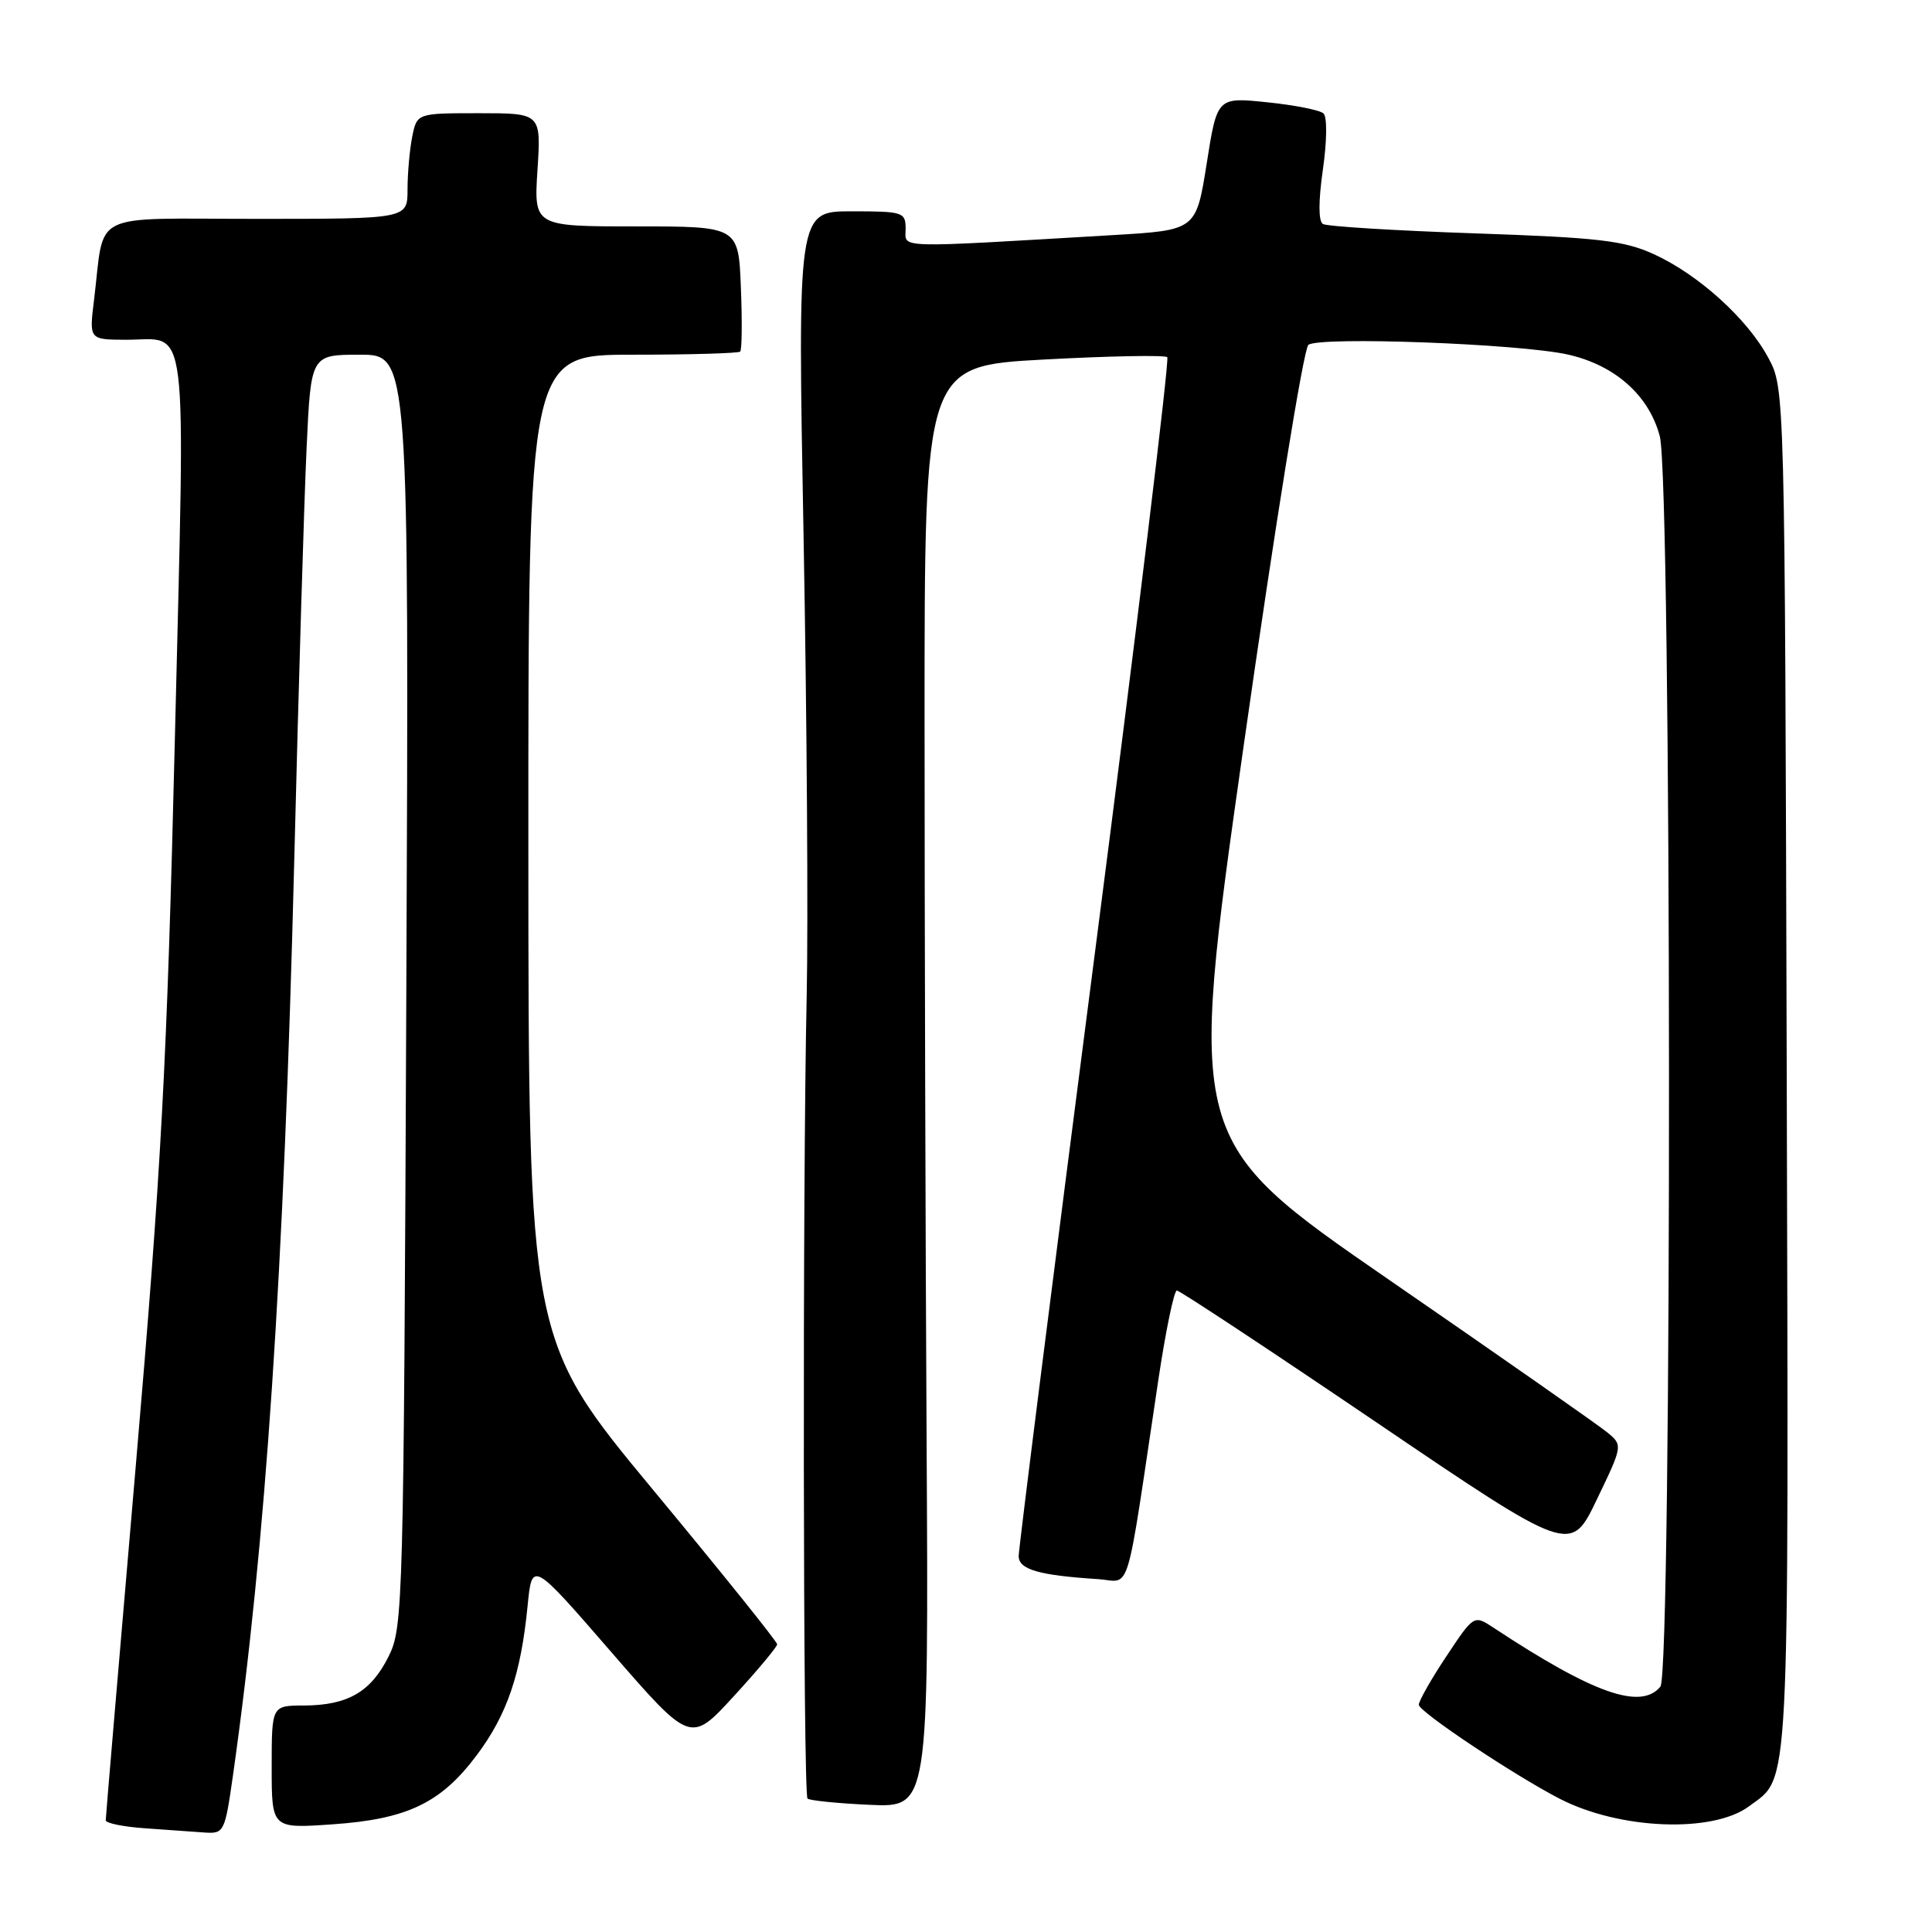 <?xml version="1.0" encoding="UTF-8" standalone="no"?>
<!DOCTYPE svg PUBLIC "-//W3C//DTD SVG 1.1//EN" "http://www.w3.org/Graphics/SVG/1.1/DTD/svg11.dtd" >
<svg xmlns="http://www.w3.org/2000/svg" xmlns:xlink="http://www.w3.org/1999/xlink" version="1.1" viewBox="0 0 256 256">
 <g >
 <path fill="currentColor"
d=" M 30.87 235.25 C 35.22 204.54 37.62 168.68 38.99 114.00 C 39.57 90.62 40.31 65.99 40.63 59.25 C 41.20 47.00 41.20 47.00 47.70 47.00 C 54.20 47.00 54.20 47.00 53.84 131.25 C 53.49 212.98 53.42 215.62 51.49 219.49 C 49.15 224.19 46.08 225.97 40.25 225.99 C 36.00 226.00 36.00 226.00 36.00 234.14 C 36.00 242.29 36.00 242.29 43.97 241.74 C 53.94 241.06 58.40 238.93 63.15 232.60 C 67.20 227.20 69.02 221.85 69.91 212.78 C 70.50 206.80 70.50 206.80 81.00 218.91 C 91.50 231.01 91.50 231.01 97.23 224.76 C 100.39 221.32 102.97 218.22 102.98 217.88 C 102.99 217.54 95.58 208.32 86.51 197.38 C 70.03 177.50 70.03 177.50 70.01 112.25 C 70.00 47.00 70.00 47.00 83.83 47.00 C 91.44 47.00 97.85 46.81 98.08 46.59 C 98.31 46.36 98.35 42.54 98.17 38.09 C 97.85 30.00 97.85 30.00 84.29 30.00 C 70.74 30.00 70.74 30.00 71.22 22.50 C 71.70 15.00 71.70 15.00 63.47 15.00 C 55.25 15.00 55.25 15.00 54.62 18.12 C 54.28 19.84 54.00 22.99 54.00 25.12 C 54.00 29.00 54.00 29.00 34.08 29.00 C 11.51 29.00 13.93 27.80 12.46 39.75 C 11.81 45.00 11.81 45.00 16.66 45.02 C 25.11 45.04 24.55 40.58 23.18 97.54 C 22.12 141.26 21.40 154.56 17.98 194.36 C 15.80 219.74 14.01 240.81 14.01 241.20 C 14.00 241.58 16.36 242.06 19.25 242.26 C 22.14 242.46 25.69 242.71 27.13 242.82 C 29.69 242.99 29.80 242.75 30.87 235.25 Z  M 231.76 239.34 C 237.22 235.29 237.01 239.36 236.75 142.00 C 236.50 51.50 236.50 51.50 234.32 47.43 C 231.55 42.25 225.05 36.37 219.12 33.67 C 215.16 31.87 211.78 31.48 195.37 30.92 C 184.85 30.56 175.81 30.00 175.29 29.68 C 174.69 29.31 174.69 26.65 175.29 22.47 C 175.83 18.71 175.87 15.49 175.37 15.03 C 174.89 14.59 171.53 13.92 167.89 13.55 C 161.28 12.87 161.28 12.87 159.89 21.69 C 158.49 30.50 158.49 30.50 147.50 31.15 C 118.08 32.88 120.00 32.94 120.00 30.33 C 120.00 28.11 119.68 28.00 112.84 28.00 C 105.68 28.00 105.68 28.00 106.48 71.25 C 106.92 95.04 107.10 122.38 106.89 132.00 C 106.33 157.30 106.41 237.75 107.00 238.32 C 107.28 238.58 111.00 238.96 115.27 239.15 C 123.05 239.50 123.05 239.50 122.78 191.00 C 122.63 164.32 122.51 121.35 122.51 95.50 C 122.50 48.50 122.50 48.50 138.31 47.64 C 147.00 47.17 154.36 47.03 154.67 47.33 C 154.97 47.63 150.66 83.12 145.09 126.19 C 139.52 169.26 134.97 205.27 134.98 206.20 C 135.00 207.97 137.65 208.74 145.48 209.24 C 149.96 209.53 149.04 212.55 153.50 182.75 C 154.47 176.29 155.57 171.00 155.94 171.00 C 156.31 171.00 168.21 178.86 182.37 188.46 C 208.12 205.92 208.12 205.92 211.58 198.71 C 215.05 191.50 215.05 191.50 212.92 189.76 C 211.75 188.80 198.77 179.72 184.07 169.59 C 157.35 151.16 157.35 151.16 164.79 98.83 C 168.96 69.55 172.74 46.14 173.37 45.69 C 174.95 44.56 201.39 45.55 207.76 46.98 C 214.00 48.39 218.50 52.39 219.93 57.80 C 221.51 63.76 221.58 221.59 220.01 223.49 C 217.41 226.63 211.12 224.40 197.90 215.68 C 195.30 213.97 195.30 213.97 191.65 219.47 C 189.64 222.49 188.00 225.38 188.00 225.89 C 188.00 226.81 200.72 235.29 206.72 238.37 C 214.66 242.44 226.95 242.92 231.76 239.34 Z "/>
</g>
</svg>